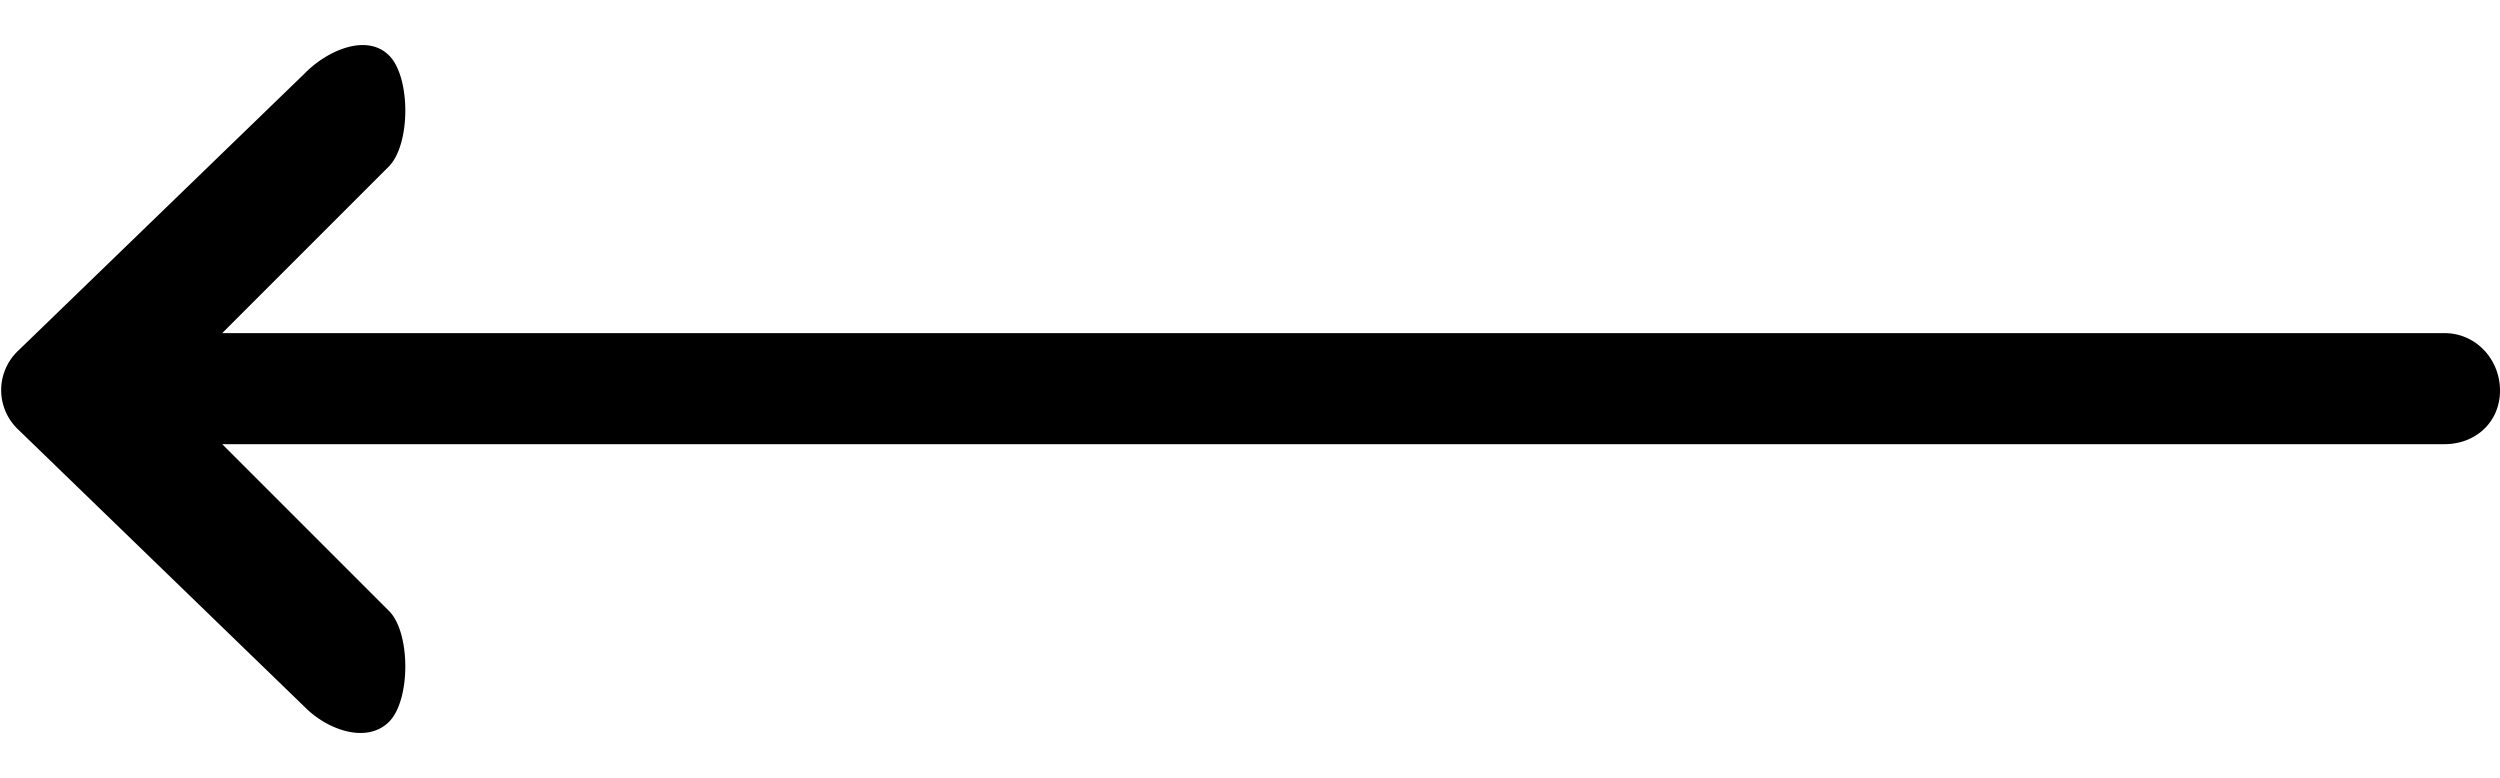 <svg xmlns="http://www.w3.org/2000/svg" width="45" height="14"><path fill-rule="evenodd" d="M5.486 12.727c.395.401 1.105.67 1.514.268.394-.387.394-1.613 0-2l-3-3h40c.569 0 1-.405 1-.965 0-.56-.431-1.034-1-1.034H4l3-3c.394-.401.394-1.613 0-2.001-.409-.401-1.12-.079-1.514.325L.328 6.312a.975.975 0 0 0 0 1.42l5.158 4.995Z"/></svg>